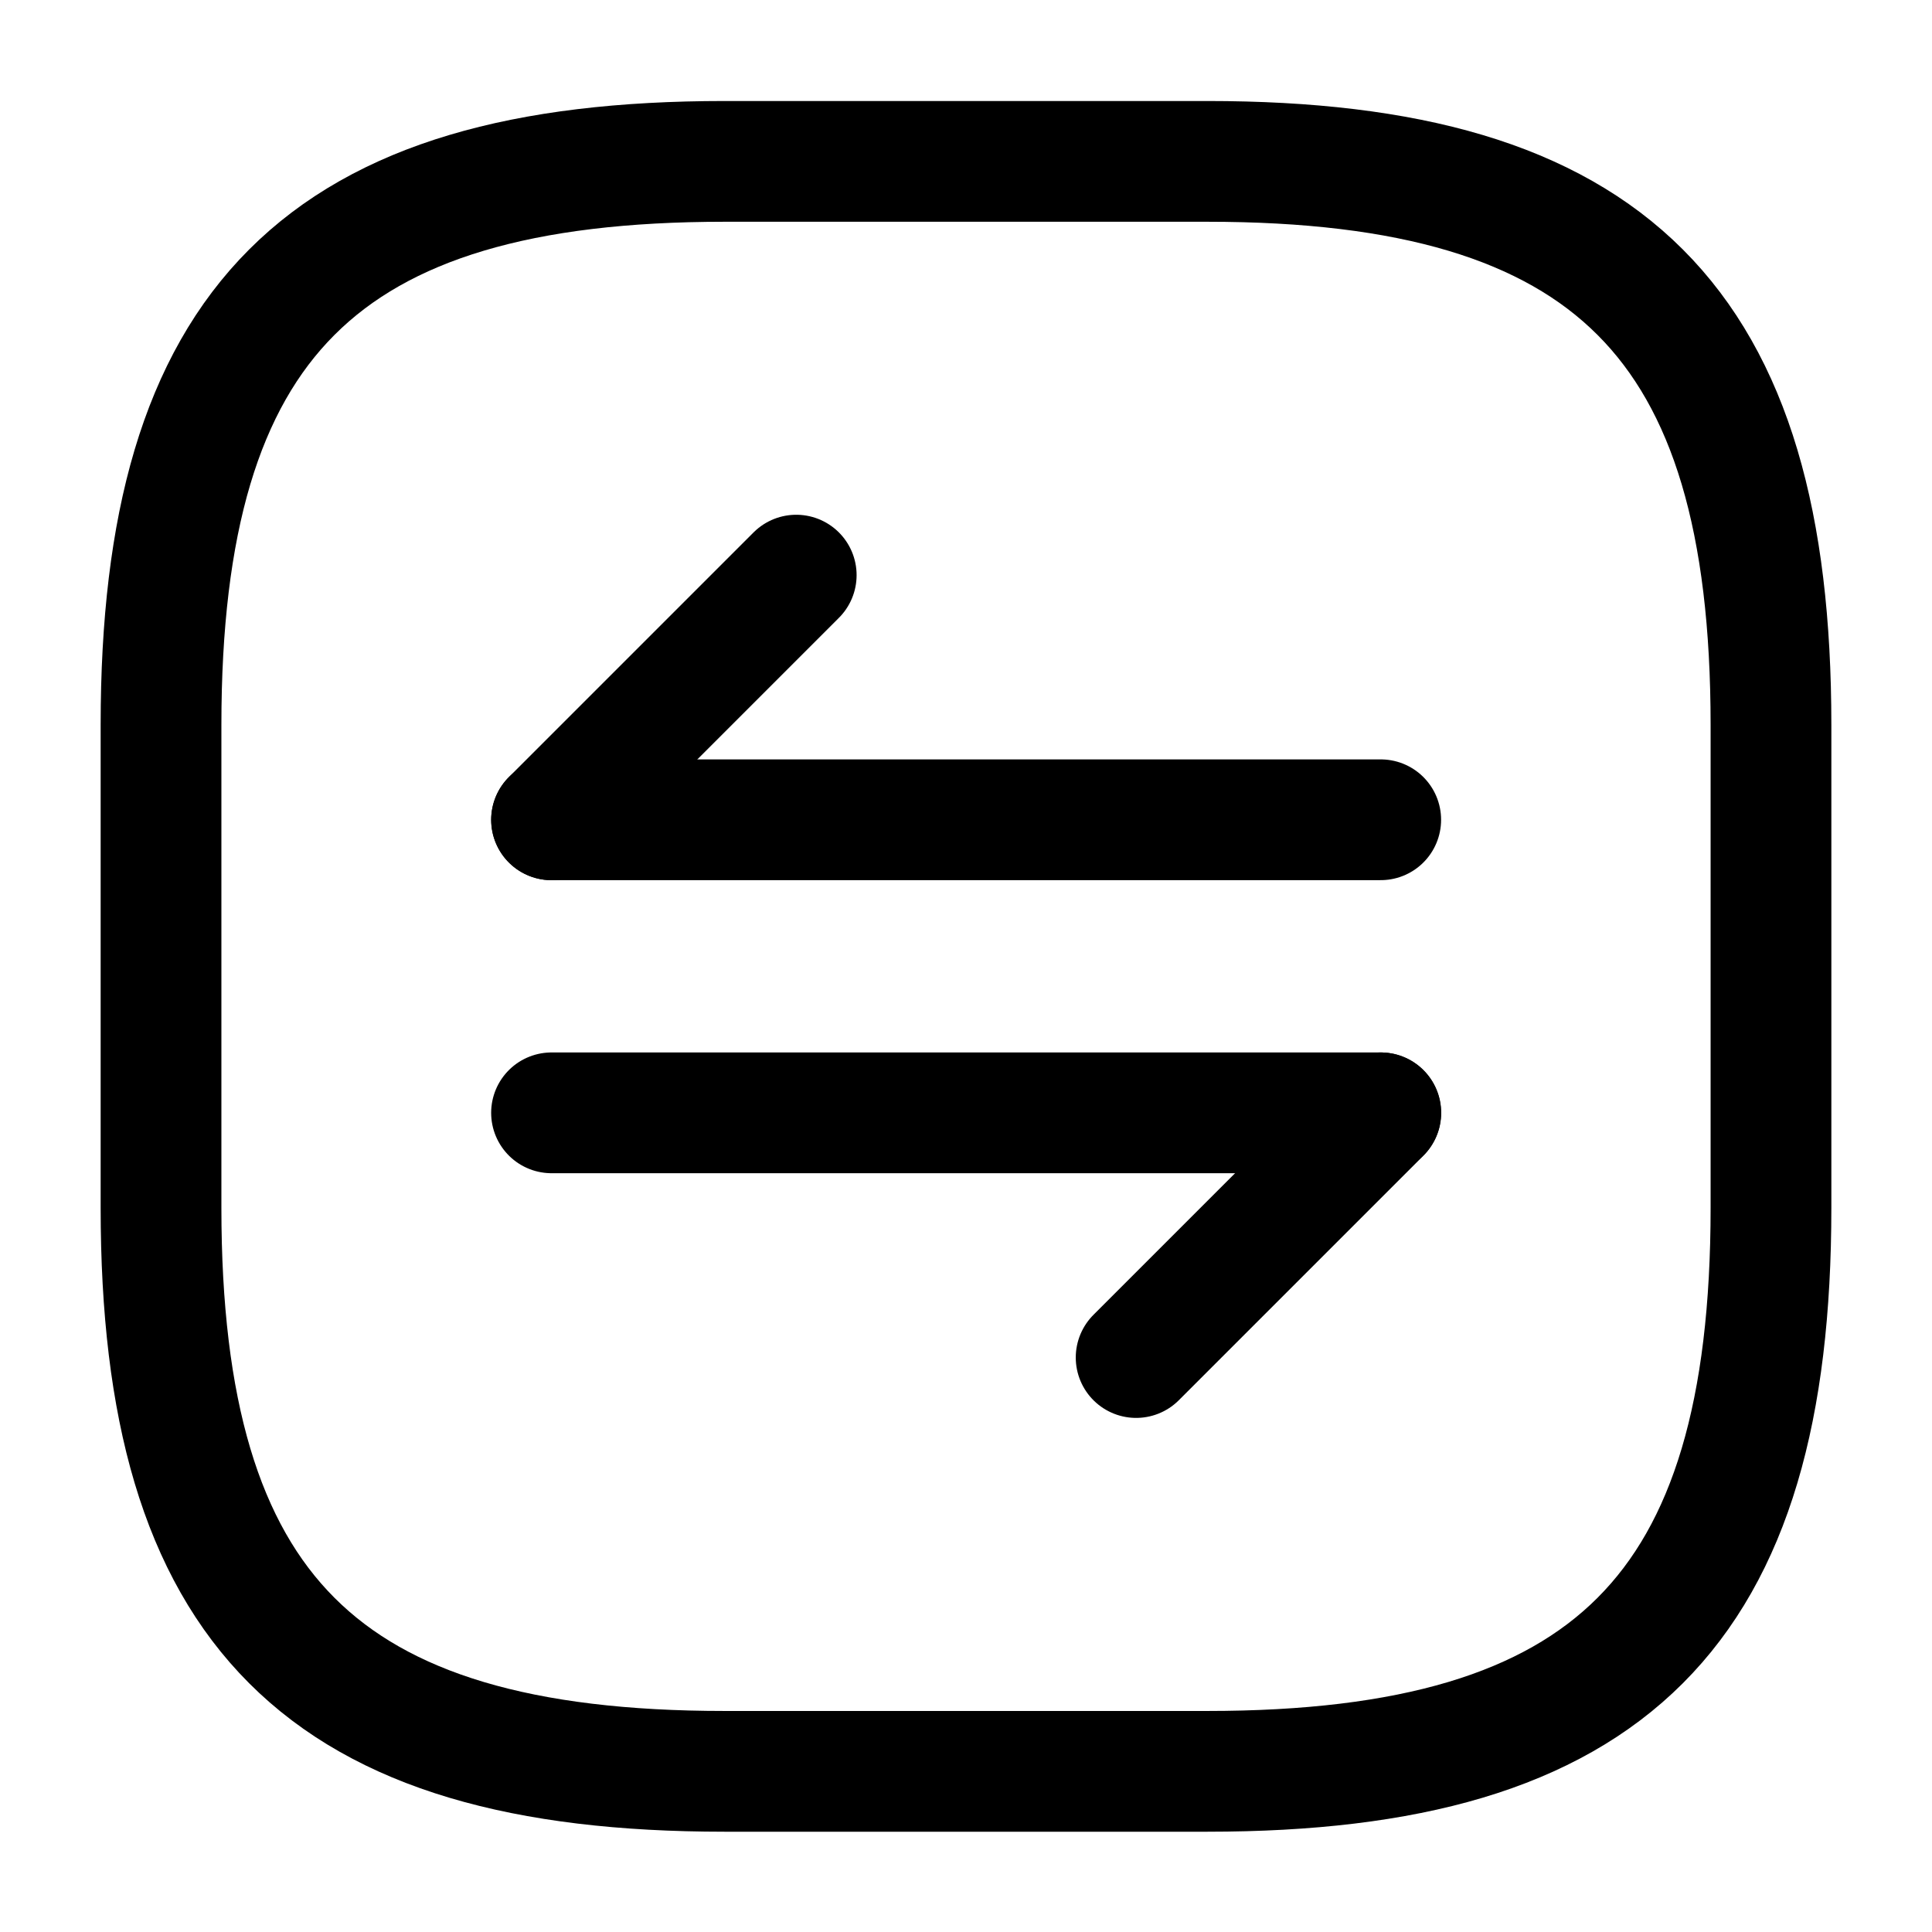 <!-- Generated by IcoMoon.io -->
<svg version="1.1" xmlns="http://www.w3.org/2000/svg" width="32" height="32" viewBox="0 0 32 32">
<title>arrange-square</title>
<path fill="none" stroke-linejoin="round" stroke-linecap="round" stroke-miterlimit="4" stroke-width="2" stroke="#000" d="M12 29.339h8c6.667 0 9.333-2.667 9.333-9.333v-8c0-6.667-2.667-9.333-9.333-9.333h-8c-6.667 0-9.333 2.667-9.333 9.333v8c0 6.667 2.667 9.333 9.333 9.333z"></path>
<path fill="none" stroke-linejoin="round" stroke-linecap="round" stroke-miterlimit="10" stroke-width="2" stroke="#000" d="M22.871 18.432l-4.053 4.053"></path>
<path fill="none" stroke-linejoin="round" stroke-linecap="round" stroke-miterlimit="10" stroke-width="2" stroke="#000" d="M9.135 18.432h13.733"></path>
<path fill="none" stroke-linejoin="round" stroke-linecap="round" stroke-miterlimit="10" stroke-width="2" stroke="#000" d="M9.135 13.579l4.053-4.053"></path>
<path fill="none" stroke-linejoin="round" stroke-linecap="round" stroke-miterlimit="10" stroke-width="2" stroke="#000" d="M22.869 13.578h-13.733"></path>
</svg>
